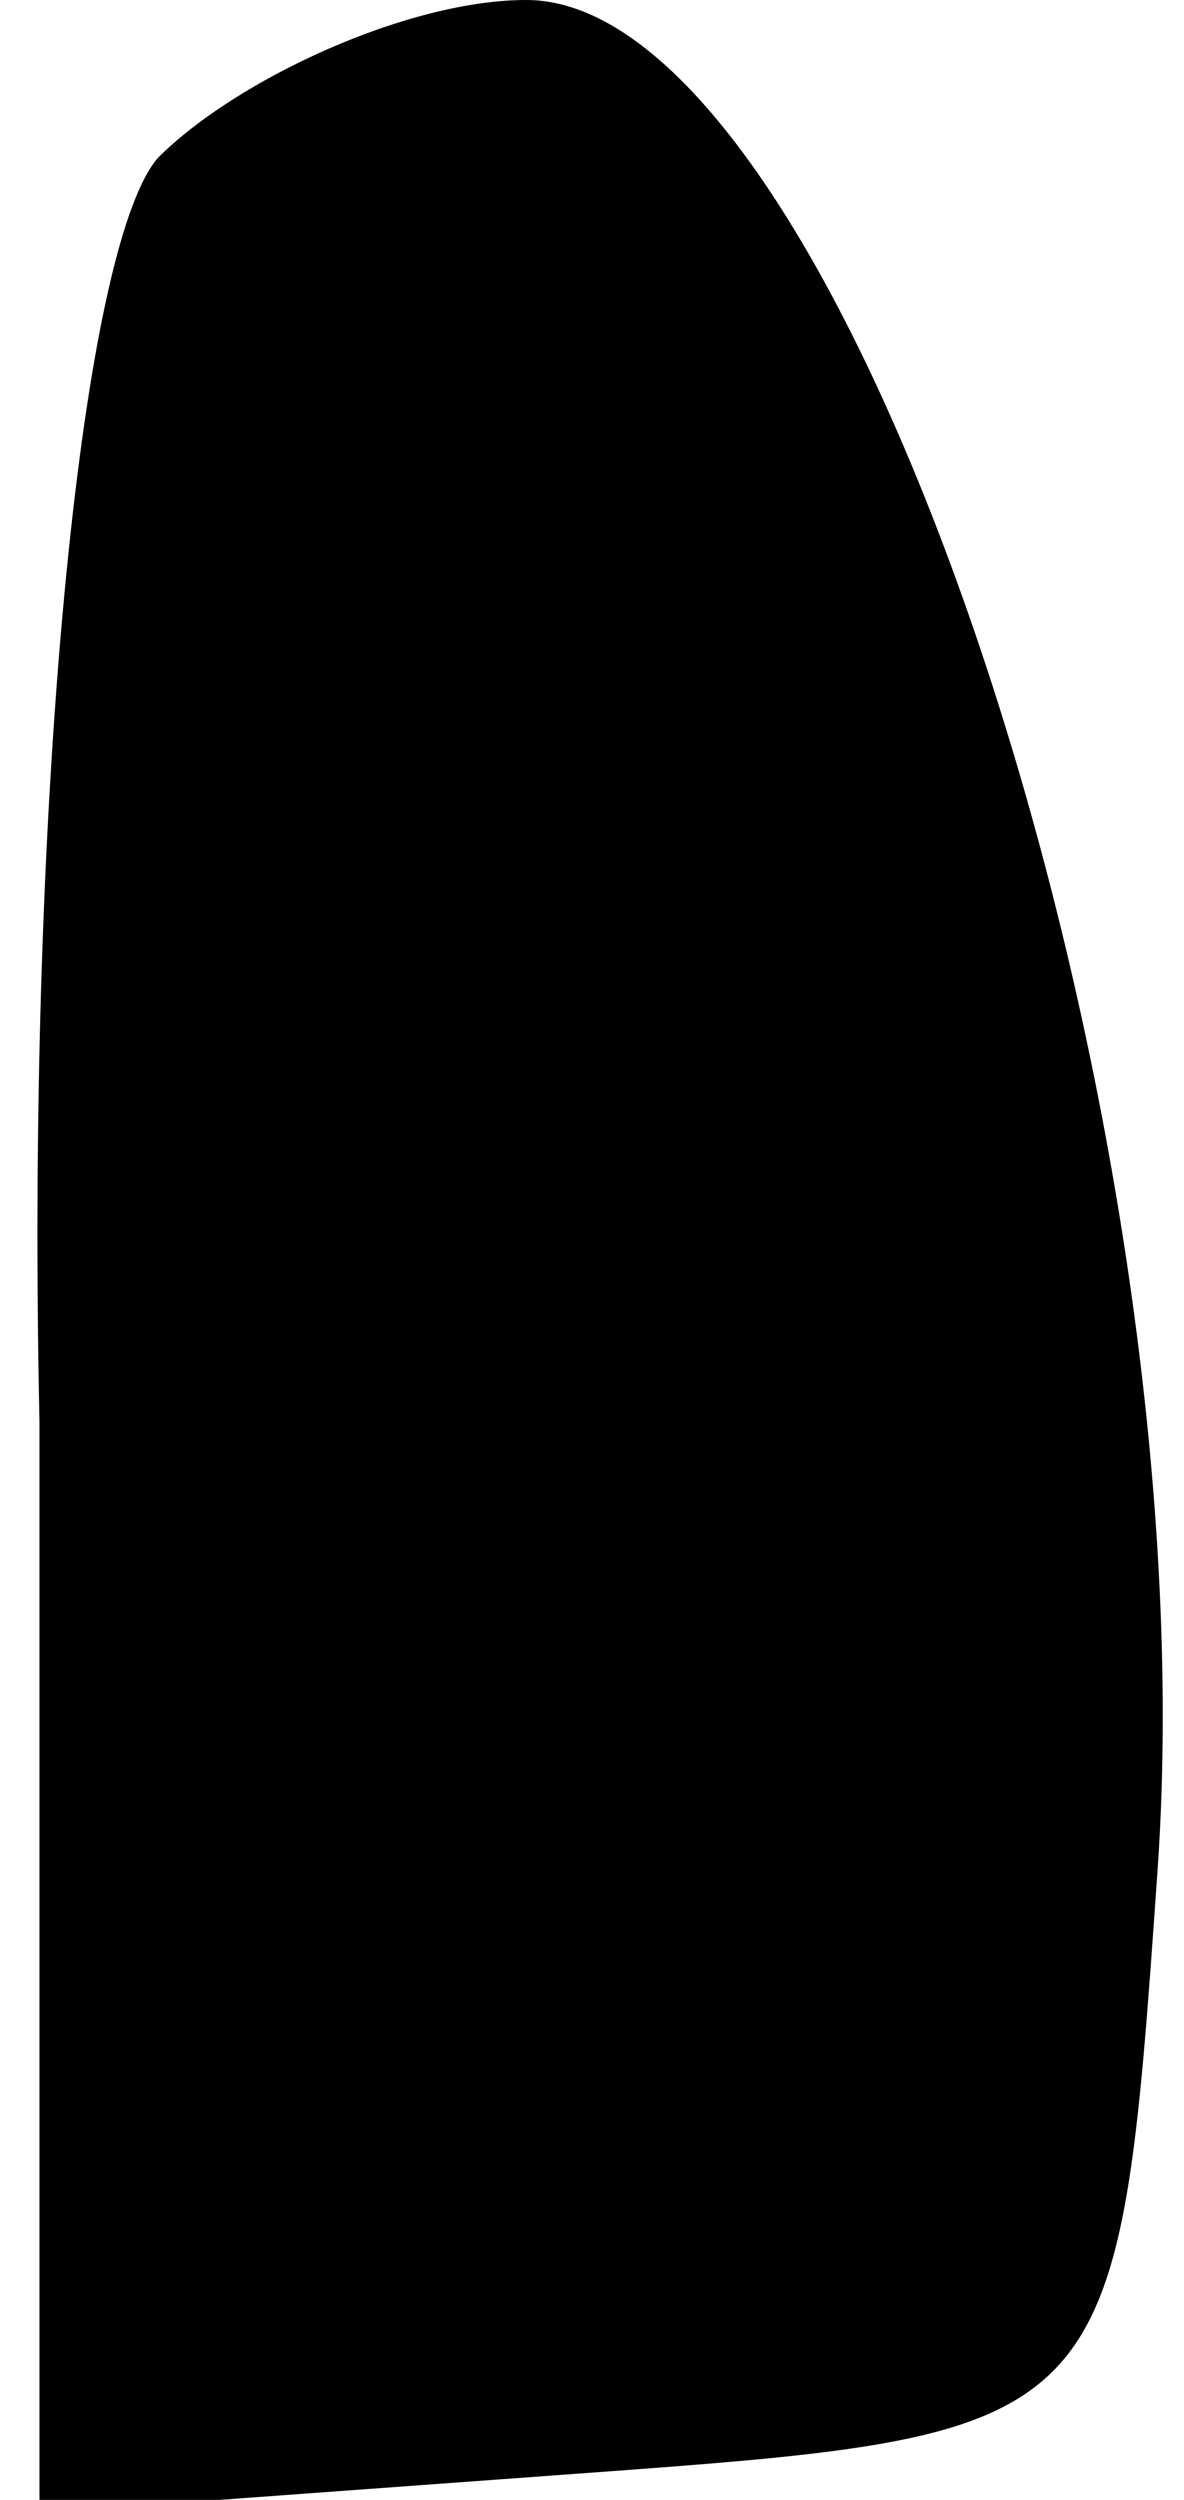 <?xml version="1.0" standalone="no"?>
<!DOCTYPE svg PUBLIC "-//W3C//DTD SVG 20010904//EN"
 "http://www.w3.org/TR/2001/REC-SVG-20010904/DTD/svg10.dtd">
<svg version="1.0" xmlns="http://www.w3.org/2000/svg"
 width="9pt" height="19pt" viewBox="0 0 9 19"
 preserveAspectRatio="xMidYMid meet">
<g transform="translate(0,19) scale(0.1,-0.1)"
fill="#000000" stroke="none">
<path fill="#000000" stroke="none" d="M12 178 c-6 -7 -10 -50 -9 -96 l0 -83
41 3 c41 3 41 3 44 46 4 58 -24 142 -48 142 -9 0 -22 -6 -28 -12z"/>
</g>
</svg>
